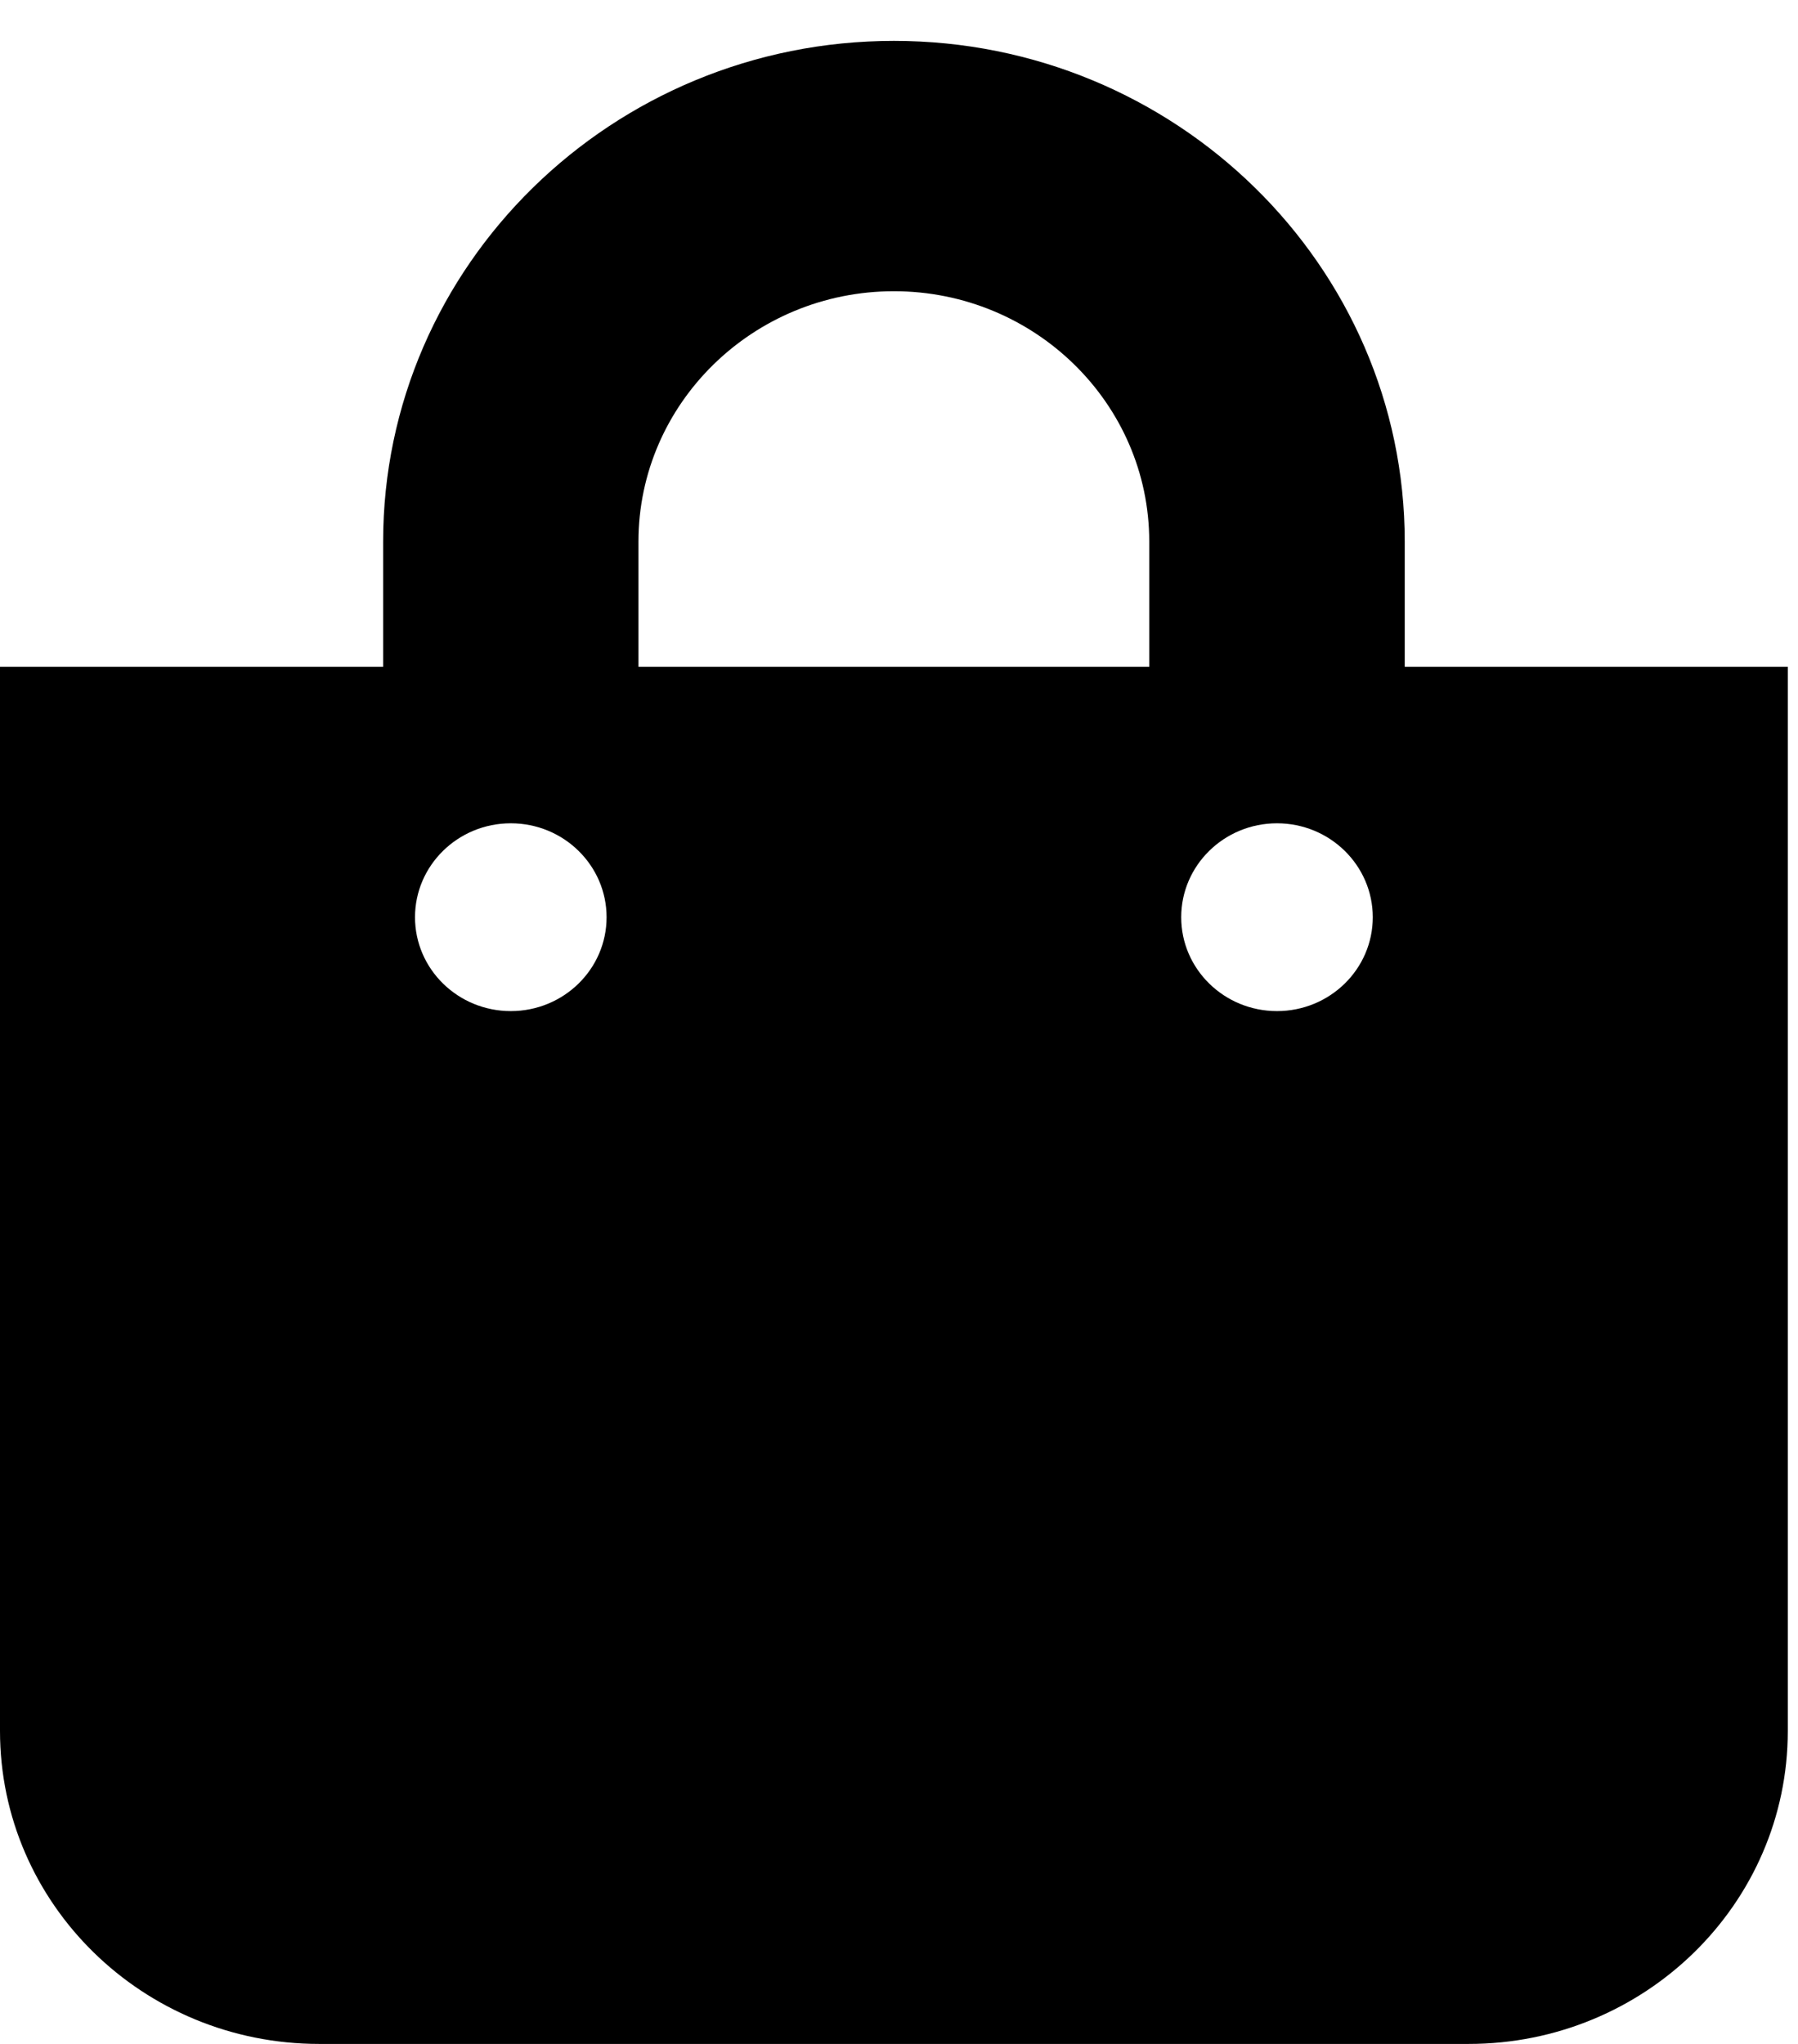 <svg width="22" height="25" viewBox="0 0 22 25" fill="none" xmlns="http://www.w3.org/2000/svg">
<path d="M17.188 8.156V6.625C17.188 3.248 14.384 0.5 10.938 0.5C7.491 0.5 4.688 3.248 4.688 6.625V8.156H0V21.172C0 23.286 1.749 25 3.906 25H17.969C20.126 25 21.875 23.286 21.875 21.172V8.156H17.188ZM7.812 6.625C7.812 4.936 9.214 3.562 10.938 3.562C12.661 3.562 14.062 4.936 14.062 6.625V8.156H7.812V6.625ZM15.625 12.367C14.978 12.367 14.453 11.853 14.453 11.219C14.453 10.585 14.978 10.07 15.625 10.07C16.272 10.07 16.797 10.585 16.797 11.219C16.797 11.853 16.272 12.367 15.625 12.367ZM6.25 12.367C5.603 12.367 5.078 11.853 5.078 11.219C5.078 10.585 5.603 10.07 6.25 10.07C6.897 10.07 7.422 10.585 7.422 11.219C7.422 11.853 6.897 12.367 6.25 12.367Z" fill="black"/>
</svg>
